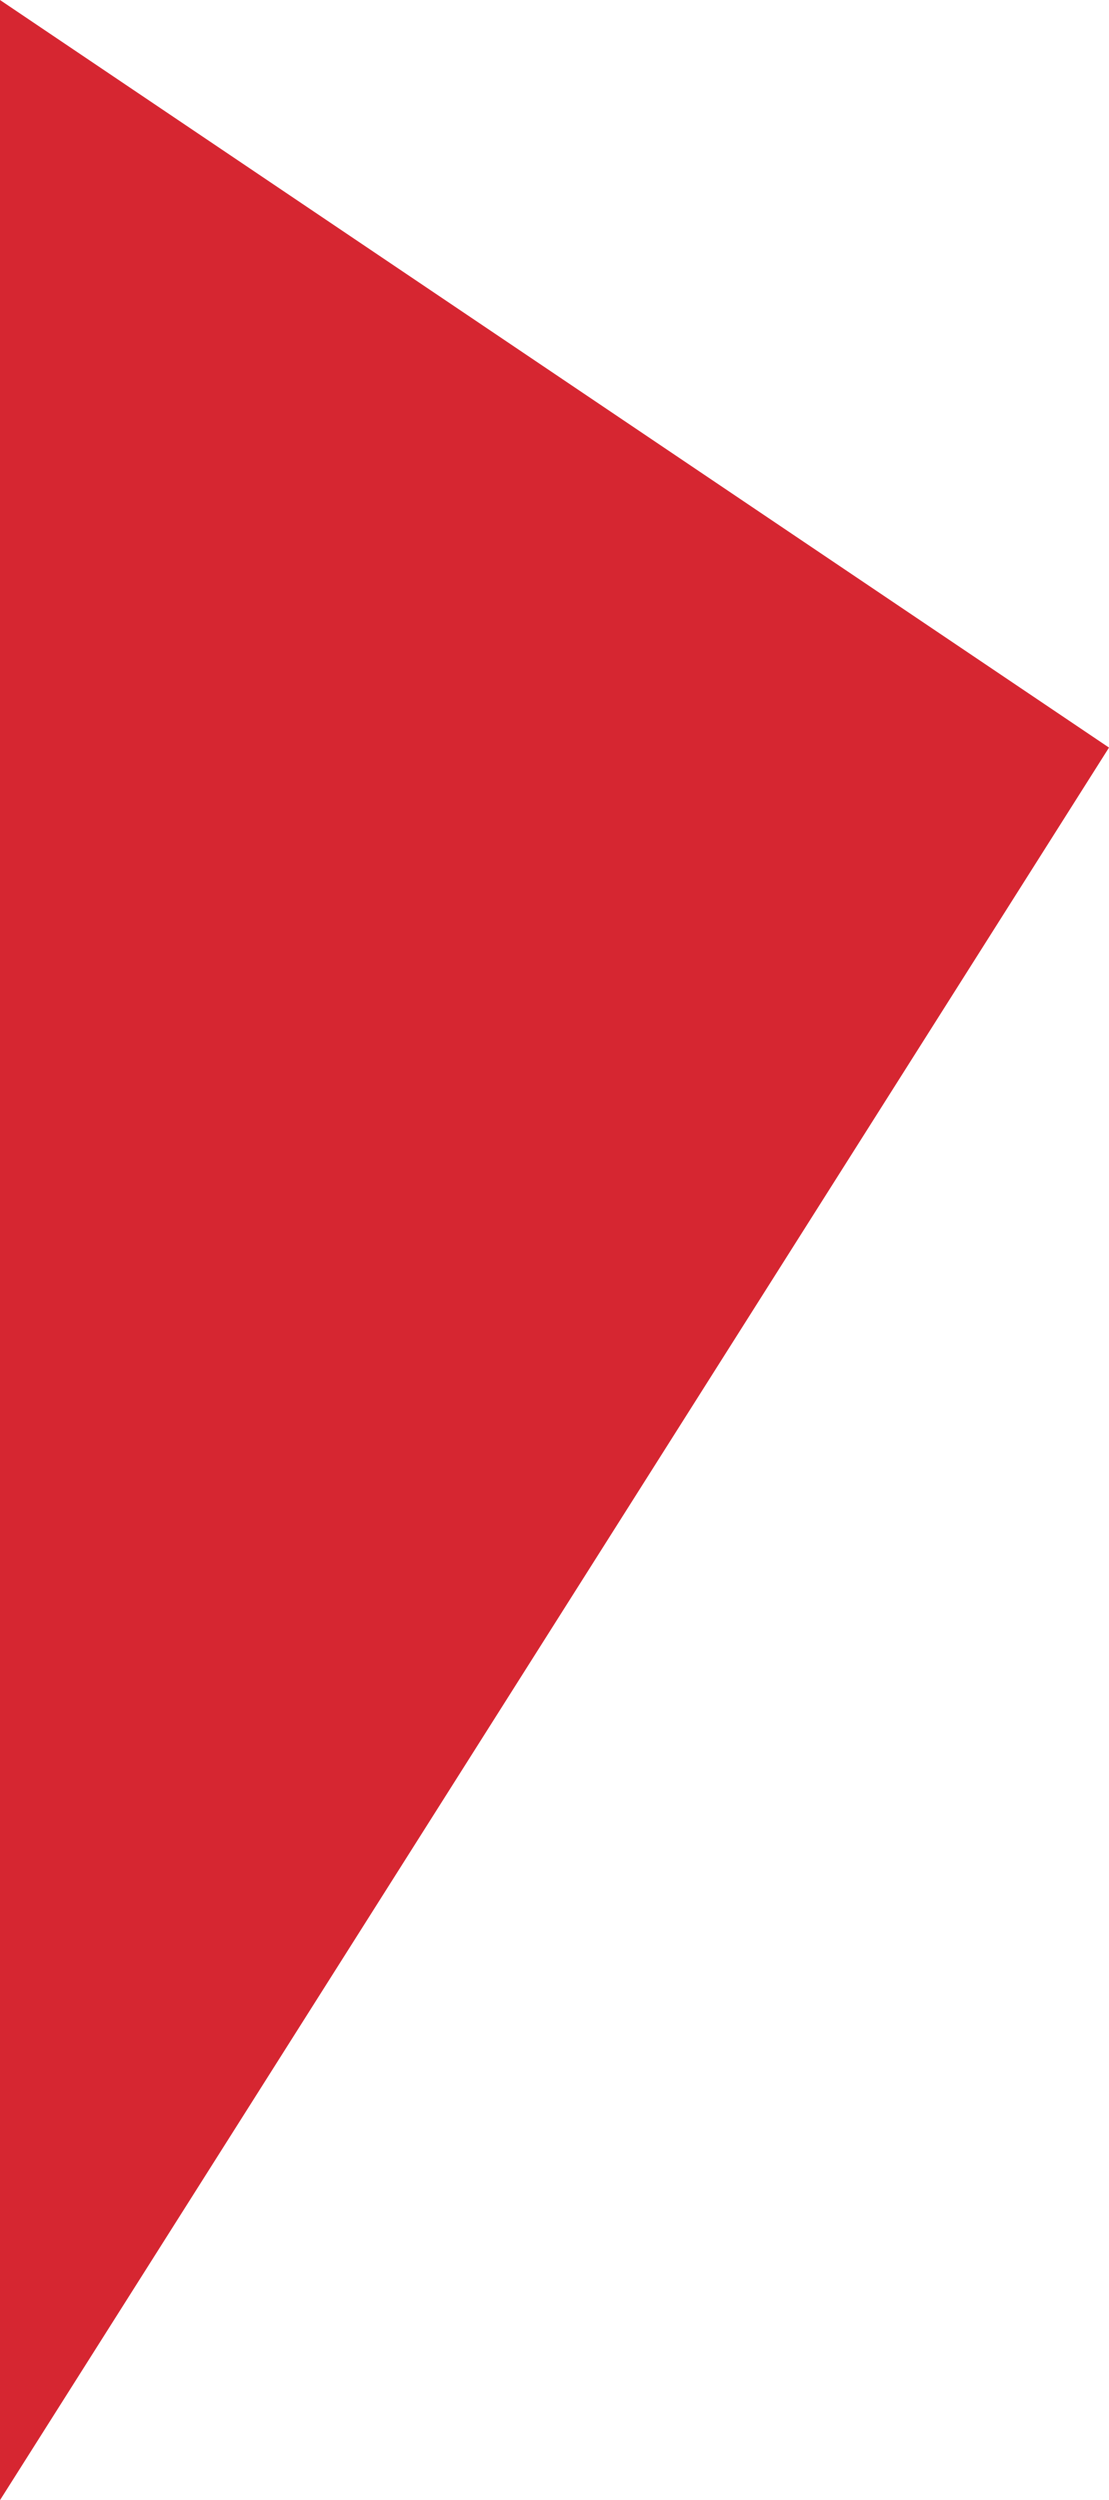 <?xml version="1.0" encoding="utf-8"?>
<!-- Generator: Adobe Illustrator 19.0.0, SVG Export Plug-In . SVG Version: 6.00 Build 0)  -->
<svg version="1.1" id="Layer_1" xmlns="http://www.w3.org/2000/svg" xmlns:xlink="http://www.w3.org/1999/xlink" x="0px" y="0px"
	 viewBox="-285 376.2 18.1 40.8" style="enable-background:new -285 376.2 18.1 40.8;" xml:space="preserve">
<style type="text/css">
	.st0{fill:#D62631;}
</style>
<polygon class="st0" points="-285,376.2 -285,417 -266.9,388.4 "/>
</svg>
